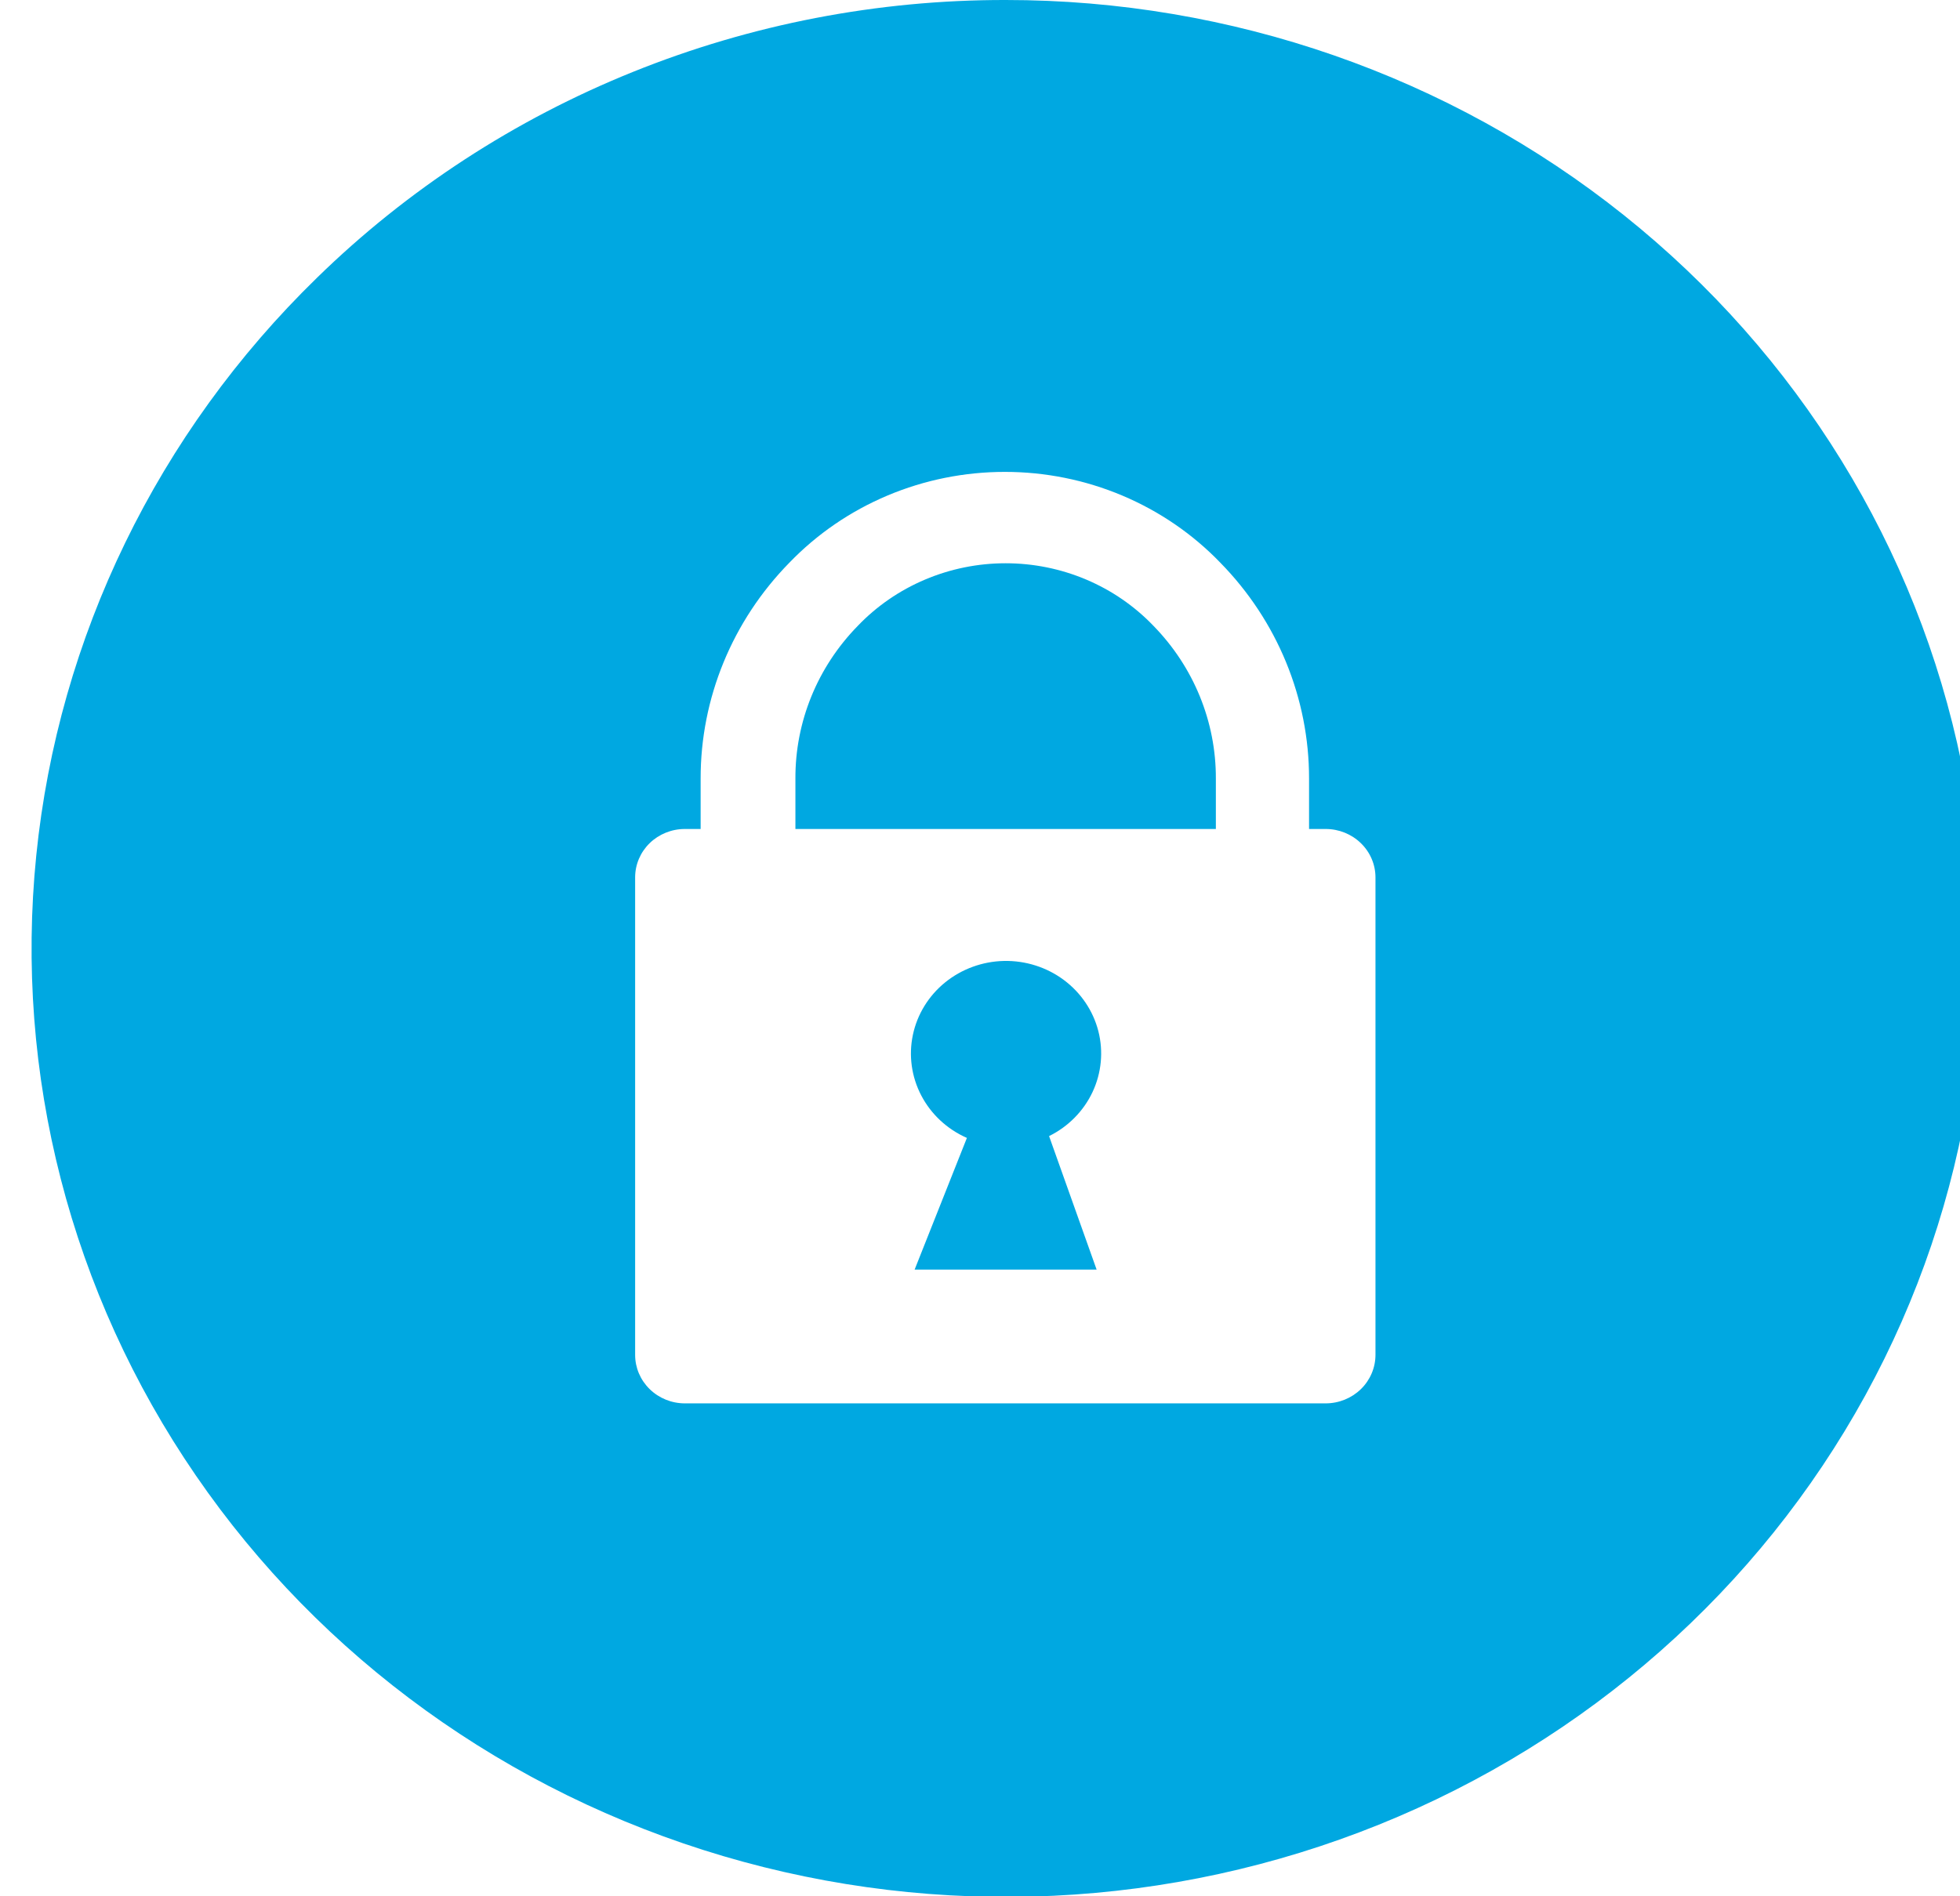 <svg width="62" height="60" viewBox="0 0 62 60" fill="none" xmlns="http://www.w3.org/2000/svg">
<path fill-rule="evenodd" clip-rule="evenodd" d="M31.811 2.95346e-05C38.942 -0.002 45.853 2.404 51.366 6.807C56.88 11.211 60.654 17.339 62.047 24.149C63.44 30.959 62.364 38.028 59.004 44.152C55.643 50.276 50.206 55.076 43.618 57.734C37.03 60.392 29.7 60.743 22.876 58.728C16.052 56.713 10.156 52.457 6.194 46.684C2.232 40.911 0.448 33.979 1.147 27.069C1.846 20.159 4.984 13.699 10.027 8.789C12.883 5.998 16.279 3.785 20.017 2.277C23.756 0.768 27.764 -0.006 31.811 2.95346e-05ZM21.661 26.23H22.163V24.639C22.159 22.093 23.165 19.644 24.971 17.803C25.845 16.896 26.901 16.173 28.073 15.679C29.245 15.185 30.509 14.931 31.786 14.931C33.063 14.931 34.327 15.185 35.499 15.679C36.671 16.173 37.727 16.896 38.601 17.803C40.406 19.644 41.412 22.093 41.409 24.639V26.23H41.936C42.352 26.23 42.752 26.391 43.047 26.678C43.343 26.964 43.509 27.353 43.51 27.759V42.871C43.509 43.277 43.343 43.667 43.048 43.954C42.753 44.241 42.353 44.403 41.936 44.404H21.661C21.244 44.403 20.845 44.241 20.551 43.953C20.257 43.666 20.091 43.277 20.091 42.871V27.759C20.091 27.354 20.257 26.965 20.551 26.678C20.846 26.392 21.245 26.23 21.661 26.23ZM25.171 26.23H38.461V24.639C38.468 22.84 37.762 21.108 36.49 19.805C35.891 19.179 35.167 18.68 34.362 18.339C33.557 17.998 32.689 17.822 31.811 17.822C30.933 17.822 30.065 17.998 29.26 18.339C28.455 18.68 27.73 19.179 27.132 19.805C25.858 21.107 25.152 22.84 25.161 24.639V26.23H25.171ZM30.587 36.001L28.932 40.171H34.689L33.185 35.947C33.793 35.647 34.278 35.154 34.561 34.551C34.844 33.947 34.908 33.267 34.743 32.623C34.577 31.979 34.192 31.409 33.65 31.006C33.108 30.603 32.442 30.392 31.76 30.405C31.078 30.42 30.422 30.659 29.898 31.083C29.374 31.508 29.014 32.094 28.877 32.744C28.739 33.394 28.833 34.071 29.142 34.662C29.451 35.254 29.957 35.726 30.577 36.001H30.587Z" fill="#00A8E1"/>
</svg>
